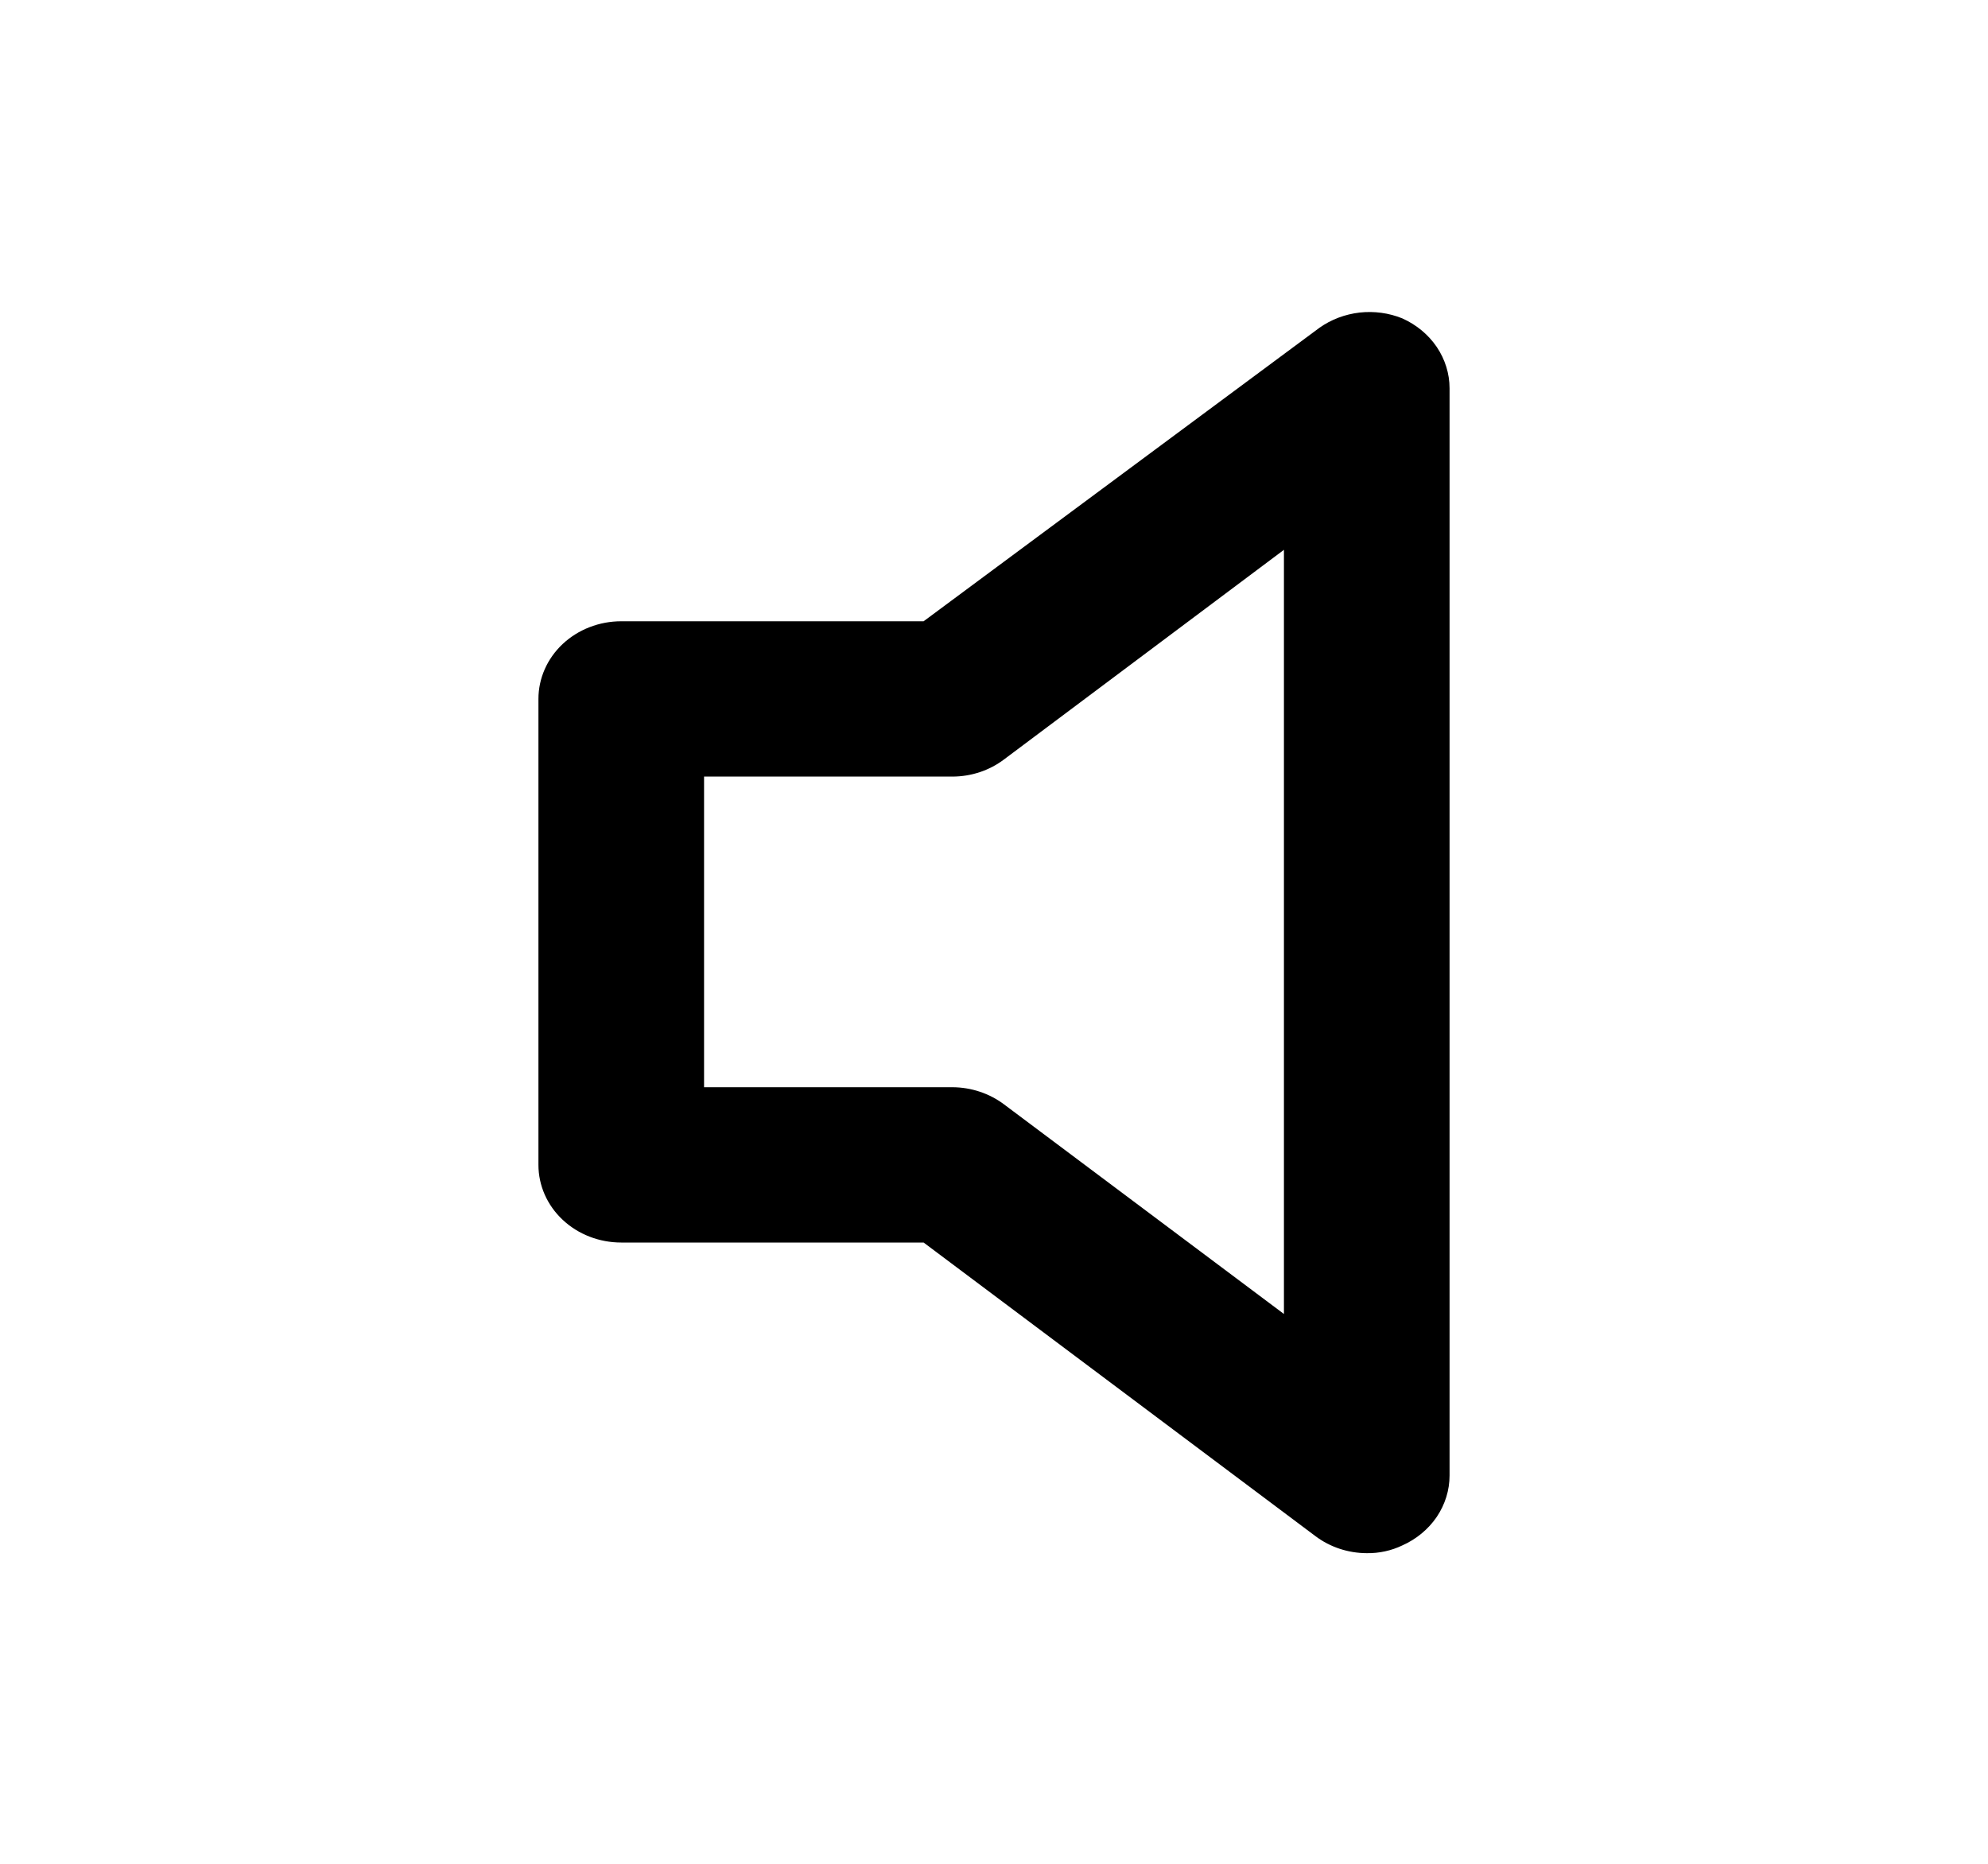 <svg width="32" height="30" viewBox="0 0 32 30" fill="none" xmlns="http://www.w3.org/2000/svg">
<path d="M22.573 5.125C22.357 5.037 22.119 5.005 21.885 5.031C21.651 5.058 21.428 5.142 21.24 5.275L14.867 10H10C9.646 10 9.307 10.132 9.057 10.366C8.807 10.601 8.667 10.919 8.667 11.25V18.75C8.667 19.082 8.807 19.4 9.057 19.634C9.307 19.869 9.646 20 10 20H14.867L21.173 24.725C21.408 24.902 21.699 24.999 22 25C22.199 25.003 22.396 24.96 22.573 24.875C22.8 24.774 22.992 24.614 23.127 24.416C23.261 24.216 23.333 23.986 23.333 23.75V6.25C23.333 6.015 23.261 5.784 23.127 5.585C22.992 5.386 22.8 5.227 22.573 5.125ZM20.667 21.15L16.16 17.775C15.925 17.599 15.634 17.502 15.333 17.5H11.333V12.5H15.333C15.634 12.499 15.925 12.402 16.16 12.225L20.667 8.85V21.15Z" fill="black"/>
</svg>
